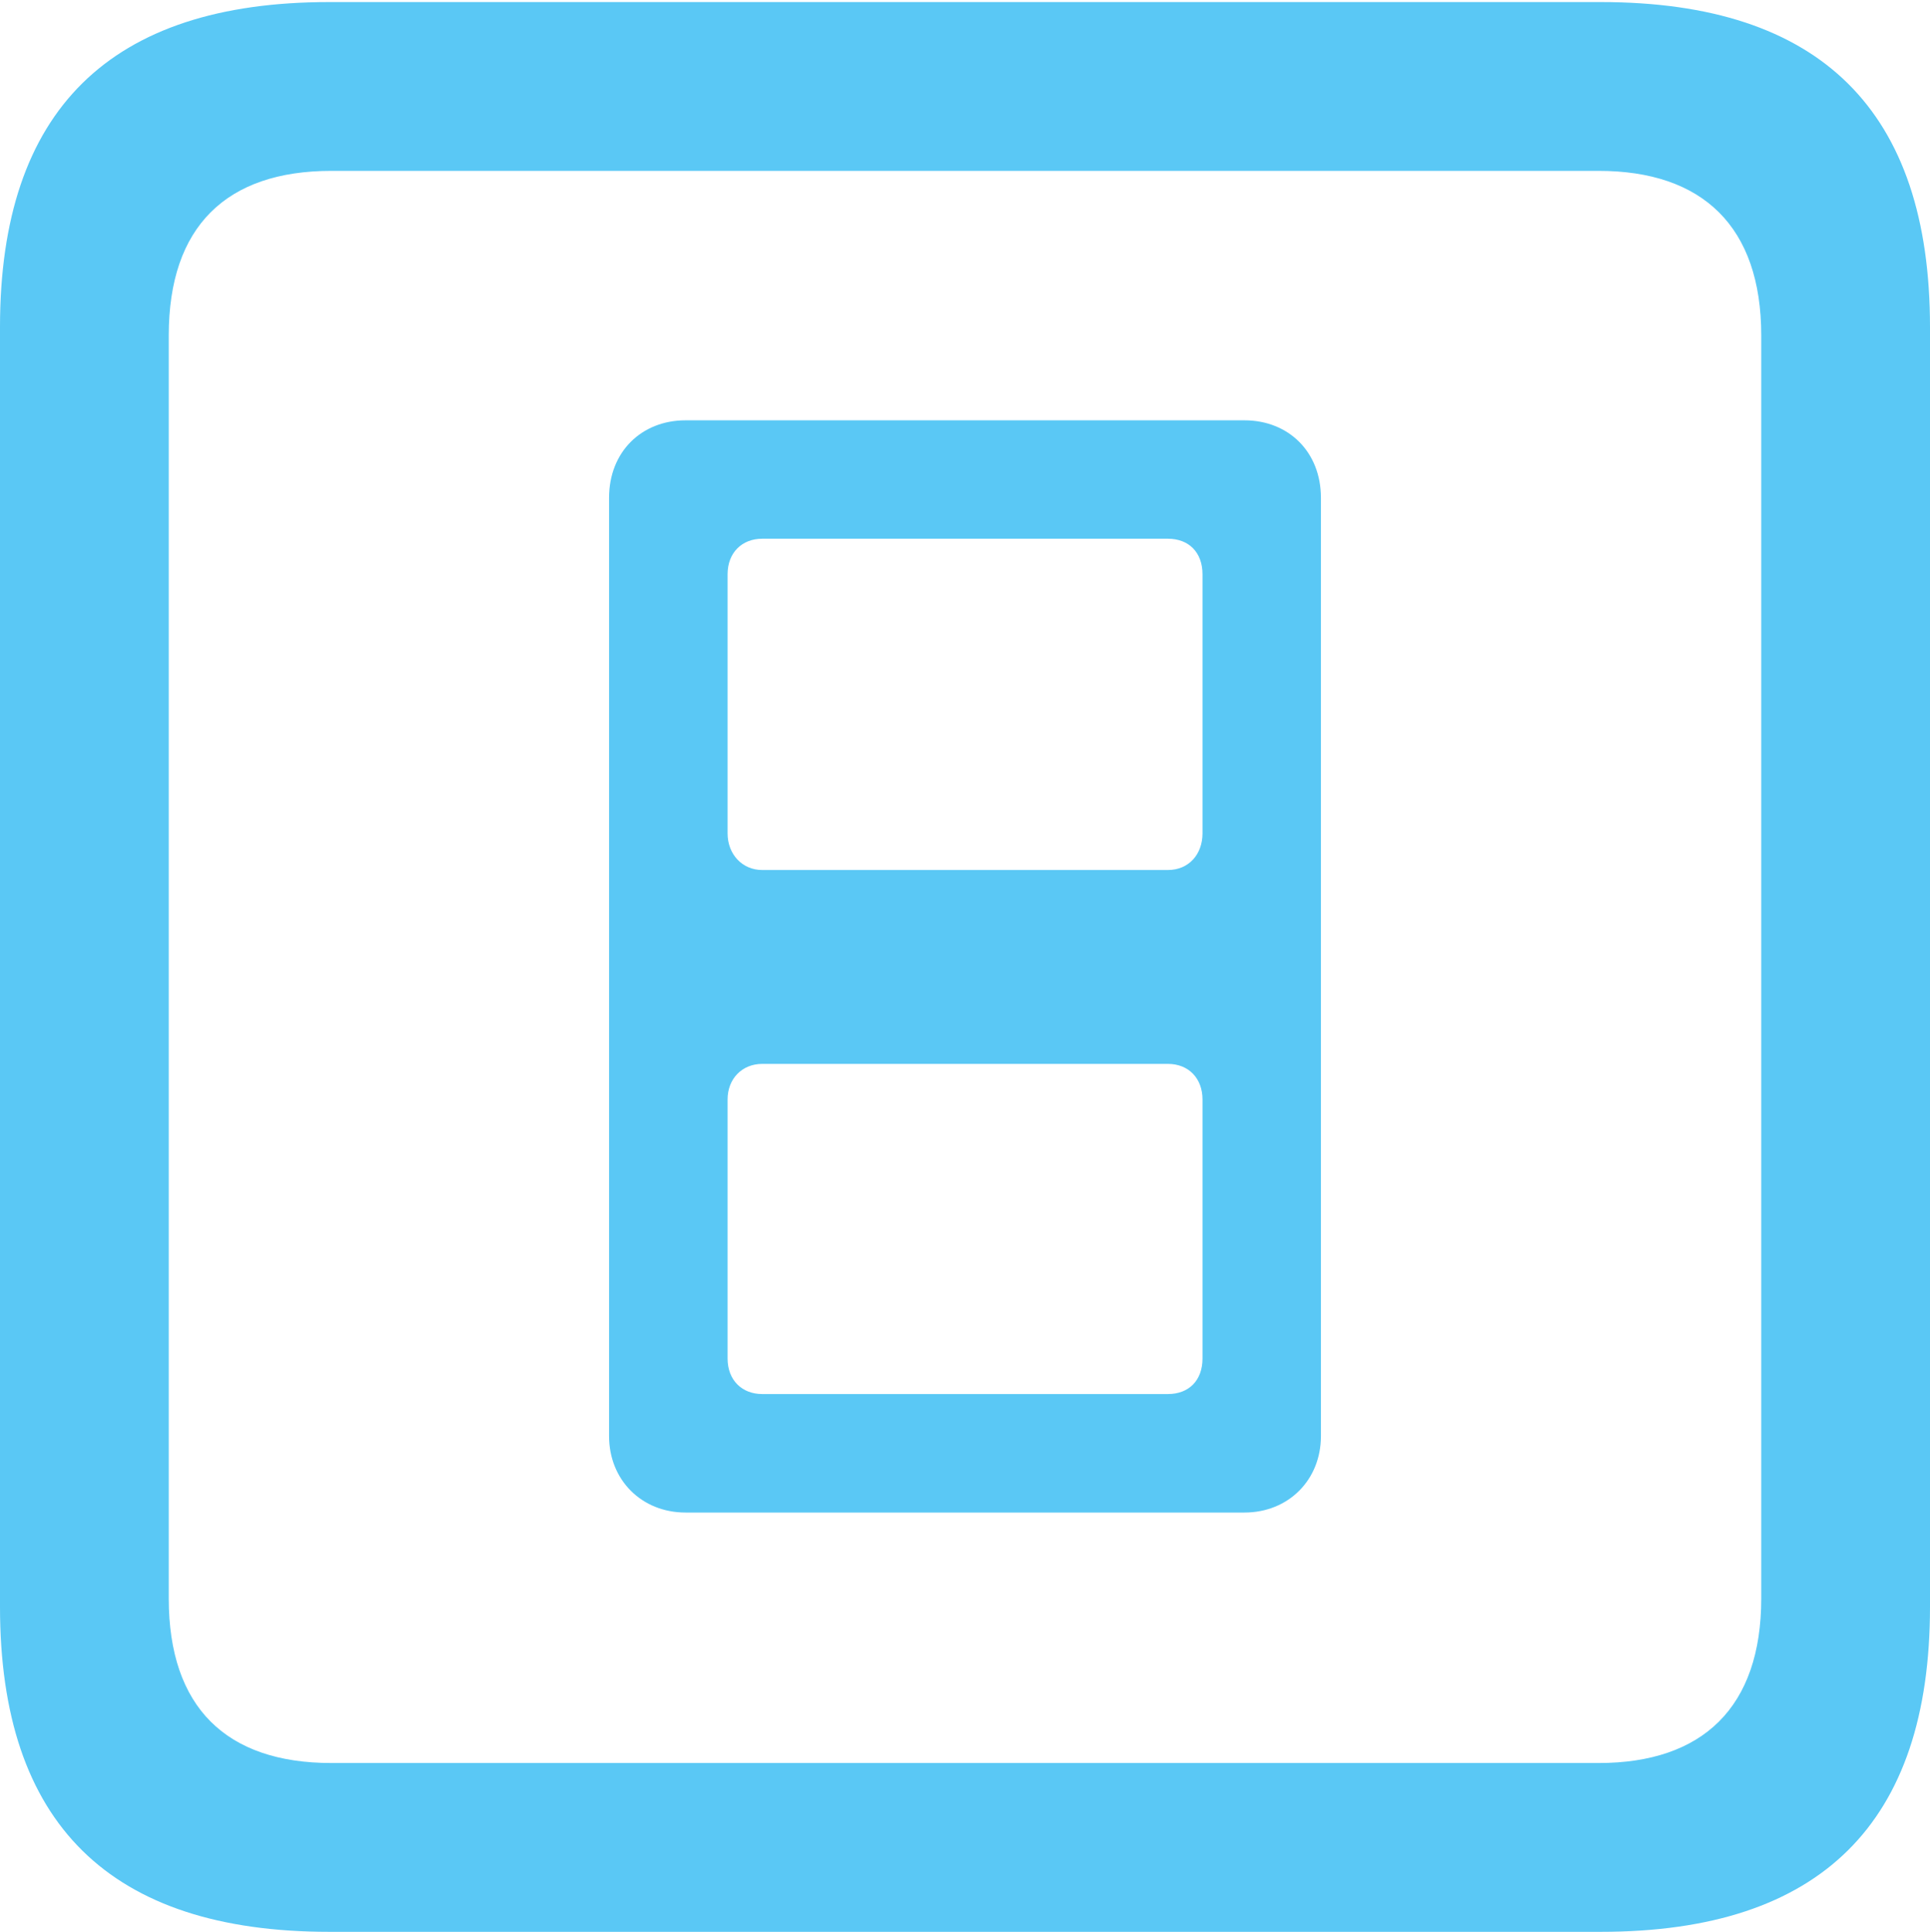 <?xml version="1.0" encoding="UTF-8"?>
<!--Generator: Apple Native CoreSVG 175.5-->
<!DOCTYPE svg
PUBLIC "-//W3C//DTD SVG 1.1//EN"
       "http://www.w3.org/Graphics/SVG/1.1/DTD/svg11.dtd">
<svg version="1.1" xmlns="http://www.w3.org/2000/svg" xmlns:xlink="http://www.w3.org/1999/xlink" width="22.473" height="22.498">
 <g>
  <rect height="22.498" opacity="0" width="22.473" x="0" y="0"/>
  <path d="M7.983 17.615L14.49 17.615C15.002 17.615 15.381 17.236 15.381 16.724L15.381 5.798C15.381 5.261 15.002 4.895 14.49 4.895L7.983 4.895C7.471 4.895 7.092 5.261 7.092 5.798L7.092 16.724C7.092 17.236 7.471 17.615 7.983 17.615ZM8.875 10.132C8.643 10.132 8.472 9.949 8.472 9.705L8.472 6.689C8.472 6.433 8.643 6.274 8.875 6.274L13.599 6.274C13.843 6.274 14.002 6.433 14.002 6.689L14.002 9.705C14.002 9.949 13.843 10.132 13.599 10.132ZM8.875 16.235C8.643 16.235 8.472 16.077 8.472 15.82L8.472 12.805C8.472 12.561 8.643 12.39 8.875 12.39L13.599 12.39C13.843 12.39 14.002 12.561 14.002 12.805L14.002 15.82C14.002 16.077 13.843 16.235 13.599 16.235ZM3.833 22.498L18.64 22.498C21.204 22.498 22.473 21.228 22.473 18.713L22.473 3.809C22.473 1.294 21.204 0.024 18.64 0.024L3.833 0.024C1.282 0.024 0 1.282 0 3.809L0 18.713C0 21.24 1.282 22.498 3.833 22.498ZM3.857 20.532C2.637 20.532 1.965 19.885 1.965 18.616L1.965 3.906C1.965 2.637 2.637 1.99 3.857 1.99L18.616 1.99C19.824 1.99 20.508 2.637 20.508 3.906L20.508 18.616C20.508 19.885 19.824 20.532 18.616 20.532Z" fill="#5ac8f5"/>
 </g>
</svg>
